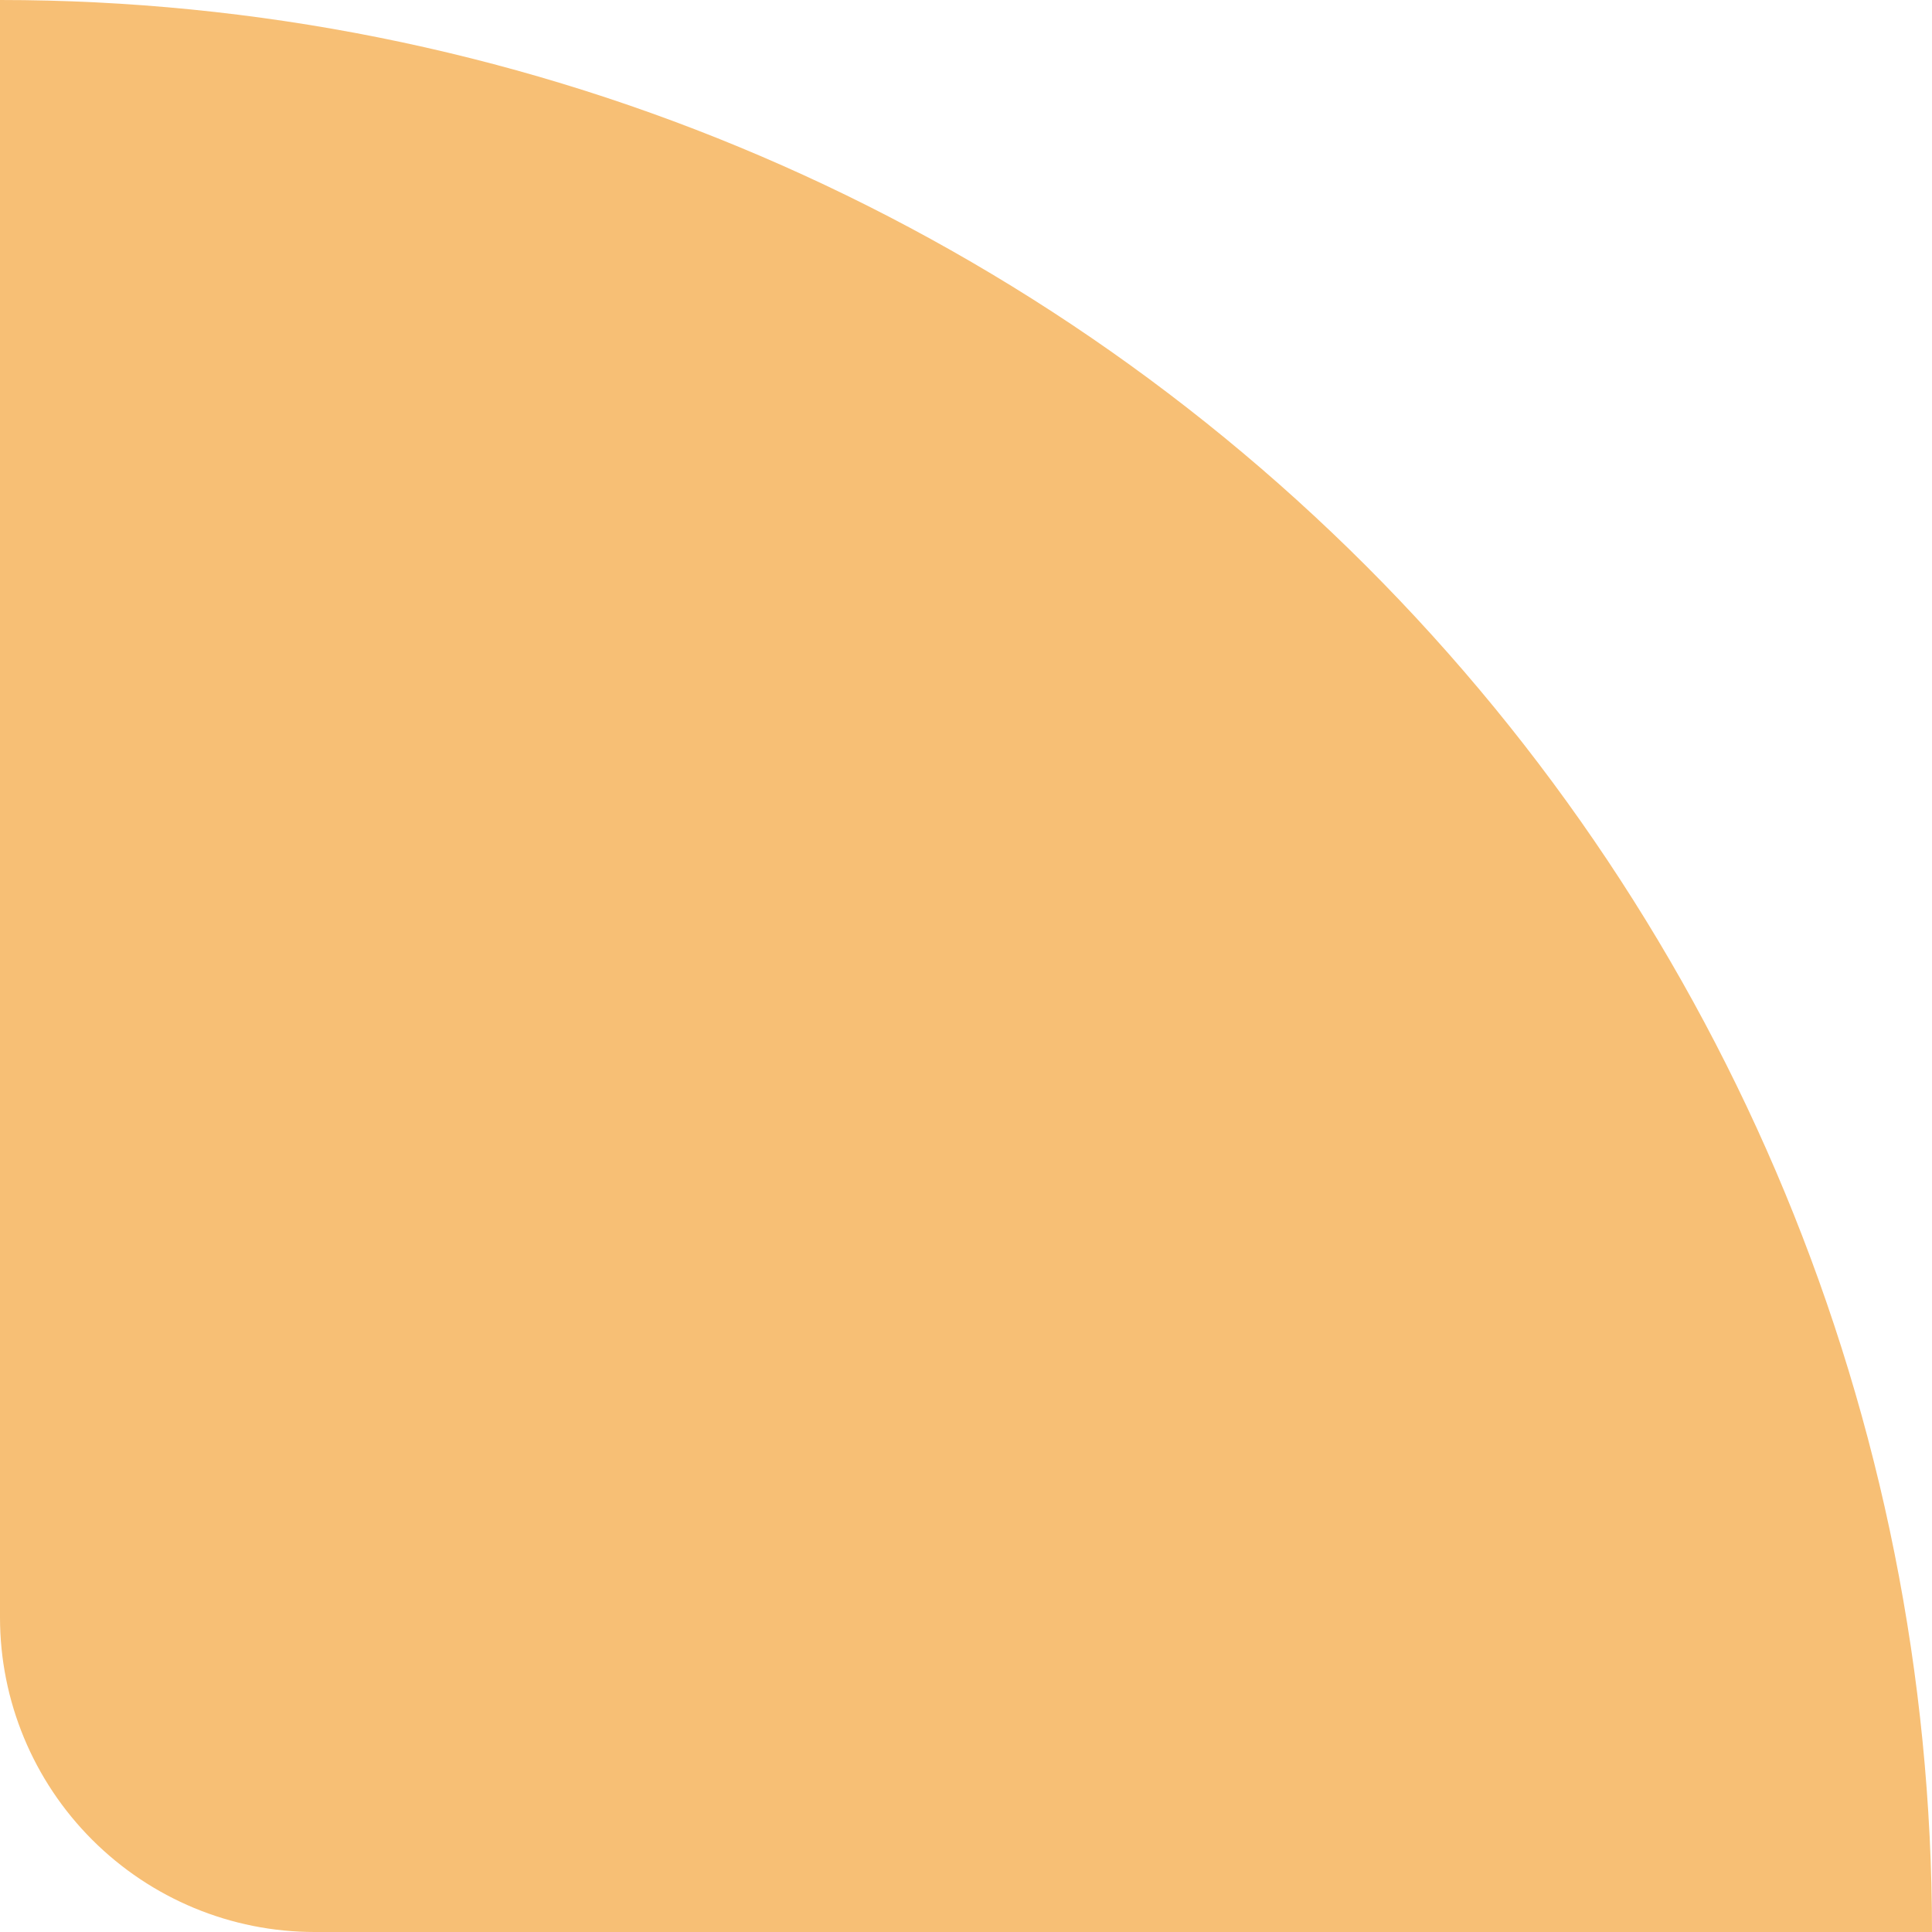 <svg width="11" height="11" viewBox="0 0 11 11" fill="none" xmlns="http://www.w3.org/2000/svg">
<path d="M0 0V9.209C0 9.684 0.189 10.139 0.525 10.475C0.861 10.811 1.316 11 1.791 11H11C11 8.083 9.841 5.285 7.778 3.222C5.715 1.159 2.917 0 0 0Z" fill="#F7BF75"/>
</svg>
